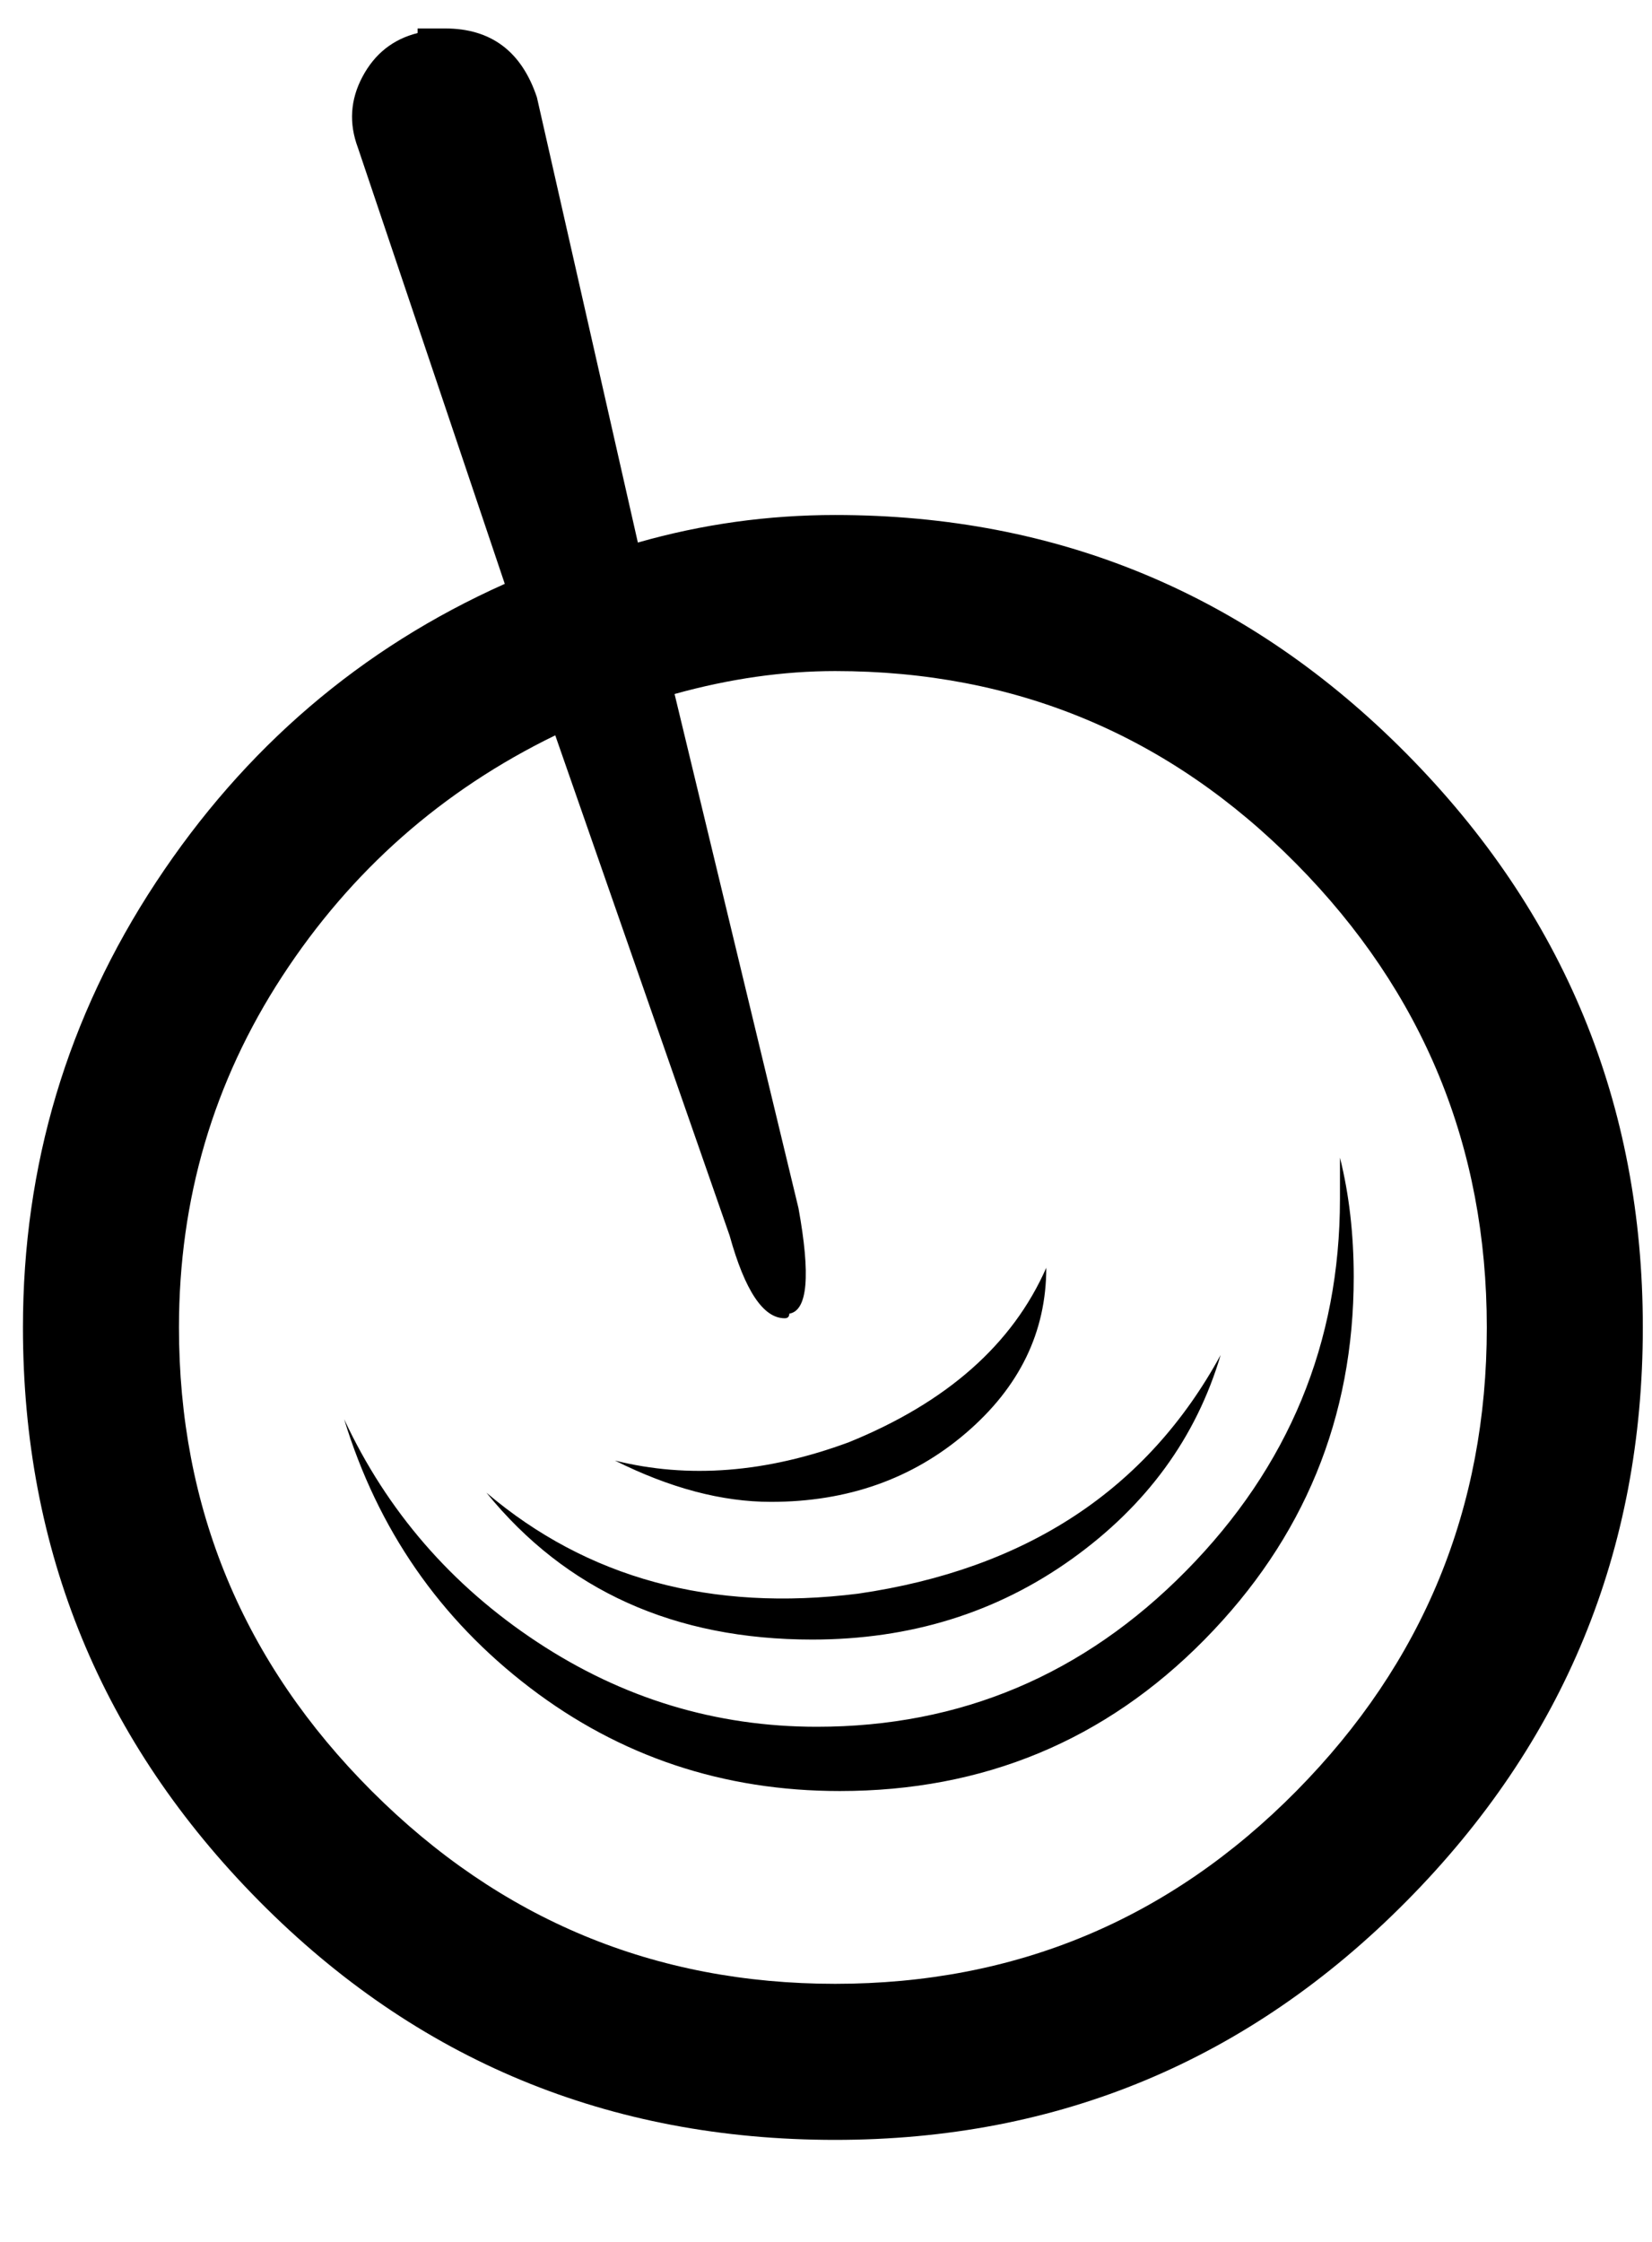 <svg xmlns="http://www.w3.org/2000/svg" width="3em" height="4.07em" viewBox="0 0 360 488"><path fill="currentColor" d="M168 327q-16 0-34-9q24 6 51-4q32-13 43-38q0 21-17.5 36T168 327m9 30q32 0 56.5-17.5T266 295q-24 44-79 52q-48 6-81-22q26 32 71 32m115-105v9q0 47-33.5 81T178 376q-33 0-61-18.5T75 309q11 36 40.5 58.5T183 390q47 0 79.5-33t32.5-79q0-14-3-26m66 37q0 73-51.5 125T182 466q-74 0-125.5-52T5 289q0-53 29-97t76-65L78 32q-3-8 1-15.5T91 7V6h6q15 0 20 15l22 97q21-6 43-6q73 0 124.5 52T358 289m-34 0q0-59-41.5-101T182 146q-17 0-35 5l27 112q4 22-2 23q0 1-1 1q-7 0-12-18l-38-109q-37 18-59.5 52.5T39 289q0 59 42 101t101 42t100.5-42T324 289"/></svg>